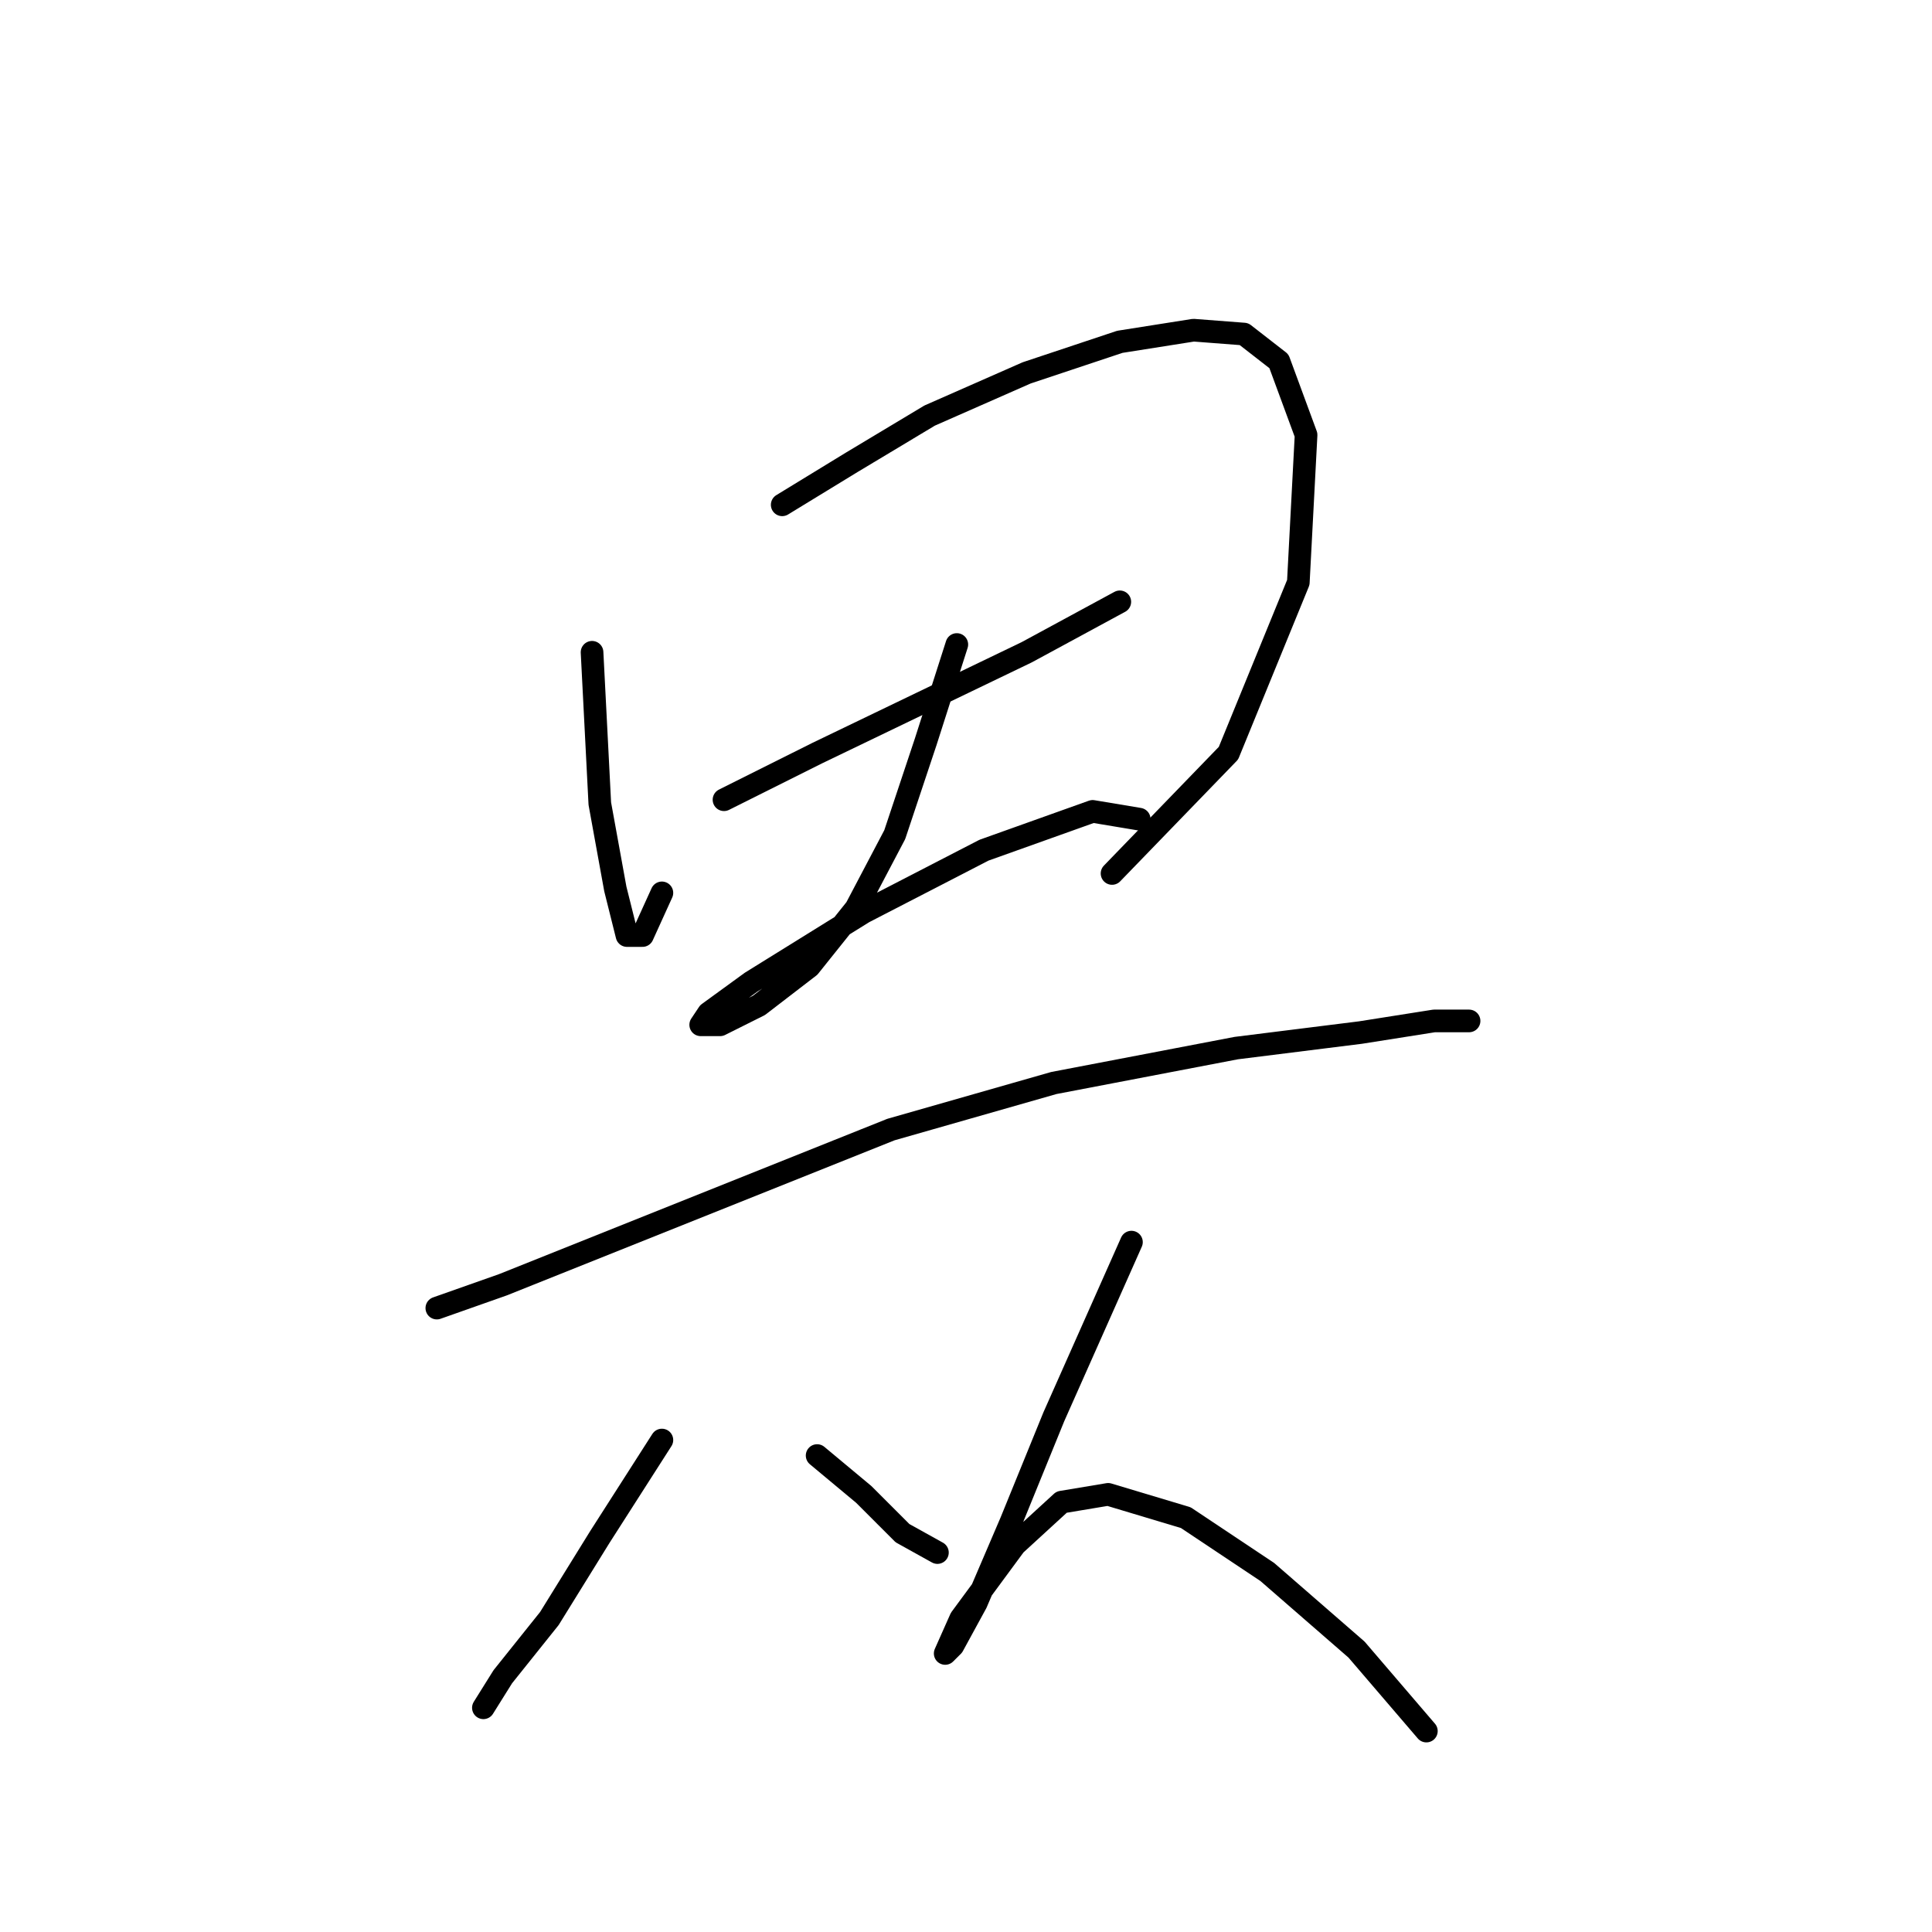 <?xml version="1.0" standalone="no"?>
    <svg width="256" height="256" xmlns="http://www.w3.org/2000/svg" version="1.1">
    <polyline stroke="black" stroke-width="3" stroke-linecap="round" fill="transparent" stroke-linejoin="round" points="78.45 86.43 79.478 106.483 81.535 117.796 83.078 123.966 85.134 123.966 87.705 118.31 87.705 118.31 " />
        <polyline stroke="black" stroke-width="3" stroke-linecap="round" fill="transparent" stroke-linejoin="round" points="103.646 66.89 112.901 61.234 123.185 55.064 136.04 49.407 148.381 45.294 158.151 43.751 164.835 44.265 169.463 47.865 173.062 57.634 172.034 77.174 162.778 99.799 147.352 115.739 147.352 115.739 " />
        <polyline stroke="black" stroke-width="3" stroke-linecap="round" fill="transparent" stroke-linejoin="round" points="95.933 105.969 108.273 99.799 122.157 93.114 136.04 86.43 148.381 79.745 148.381 79.745 " />
        <polyline stroke="black" stroke-width="3" stroke-linecap="round" fill="transparent" stroke-linejoin="round" points="126.784 85.401 122.671 98.256 118.557 110.597 113.415 120.367 107.245 128.08 100.56 133.221 95.418 135.792 92.847 135.792 93.876 134.25 99.532 130.136 114.444 120.881 130.384 112.654 144.781 107.512 150.952 108.54 150.952 108.54 " />
        <polyline stroke="black" stroke-width="3" stroke-linecap="round" fill="transparent" stroke-linejoin="round" points="57.882 173.329 66.623 170.244 87.191 162.017 118.043 149.676 139.639 143.505 163.807 138.878 180.261 136.821 190.031 135.278 194.659 135.278 193.63 135.278 193.63 135.278 " />
        <polyline stroke="black" stroke-width="3" stroke-linecap="round" fill="transparent" stroke-linejoin="round" points="87.705 190.812 79.478 203.667 72.794 214.465 66.623 222.178 64.052 226.291 64.052 226.291 " />
        <polyline stroke="black" stroke-width="3" stroke-linecap="round" fill="transparent" stroke-linejoin="round" points="108.273 192.868 114.444 198.01 119.586 203.152 124.214 205.723 124.214 205.723 " />
        <polyline stroke="black" stroke-width="3" stroke-linecap="round" fill="transparent" stroke-linejoin="round" points="149.923 164.588 139.639 187.726 133.983 201.61 129.355 212.408 126.27 218.064 125.242 219.092 127.299 214.465 134.497 204.695 140.668 199.039 146.838 198.01 157.122 201.096 167.92 208.294 179.747 218.578 189.002 229.376 189.002 229.376 " />
        </svg>